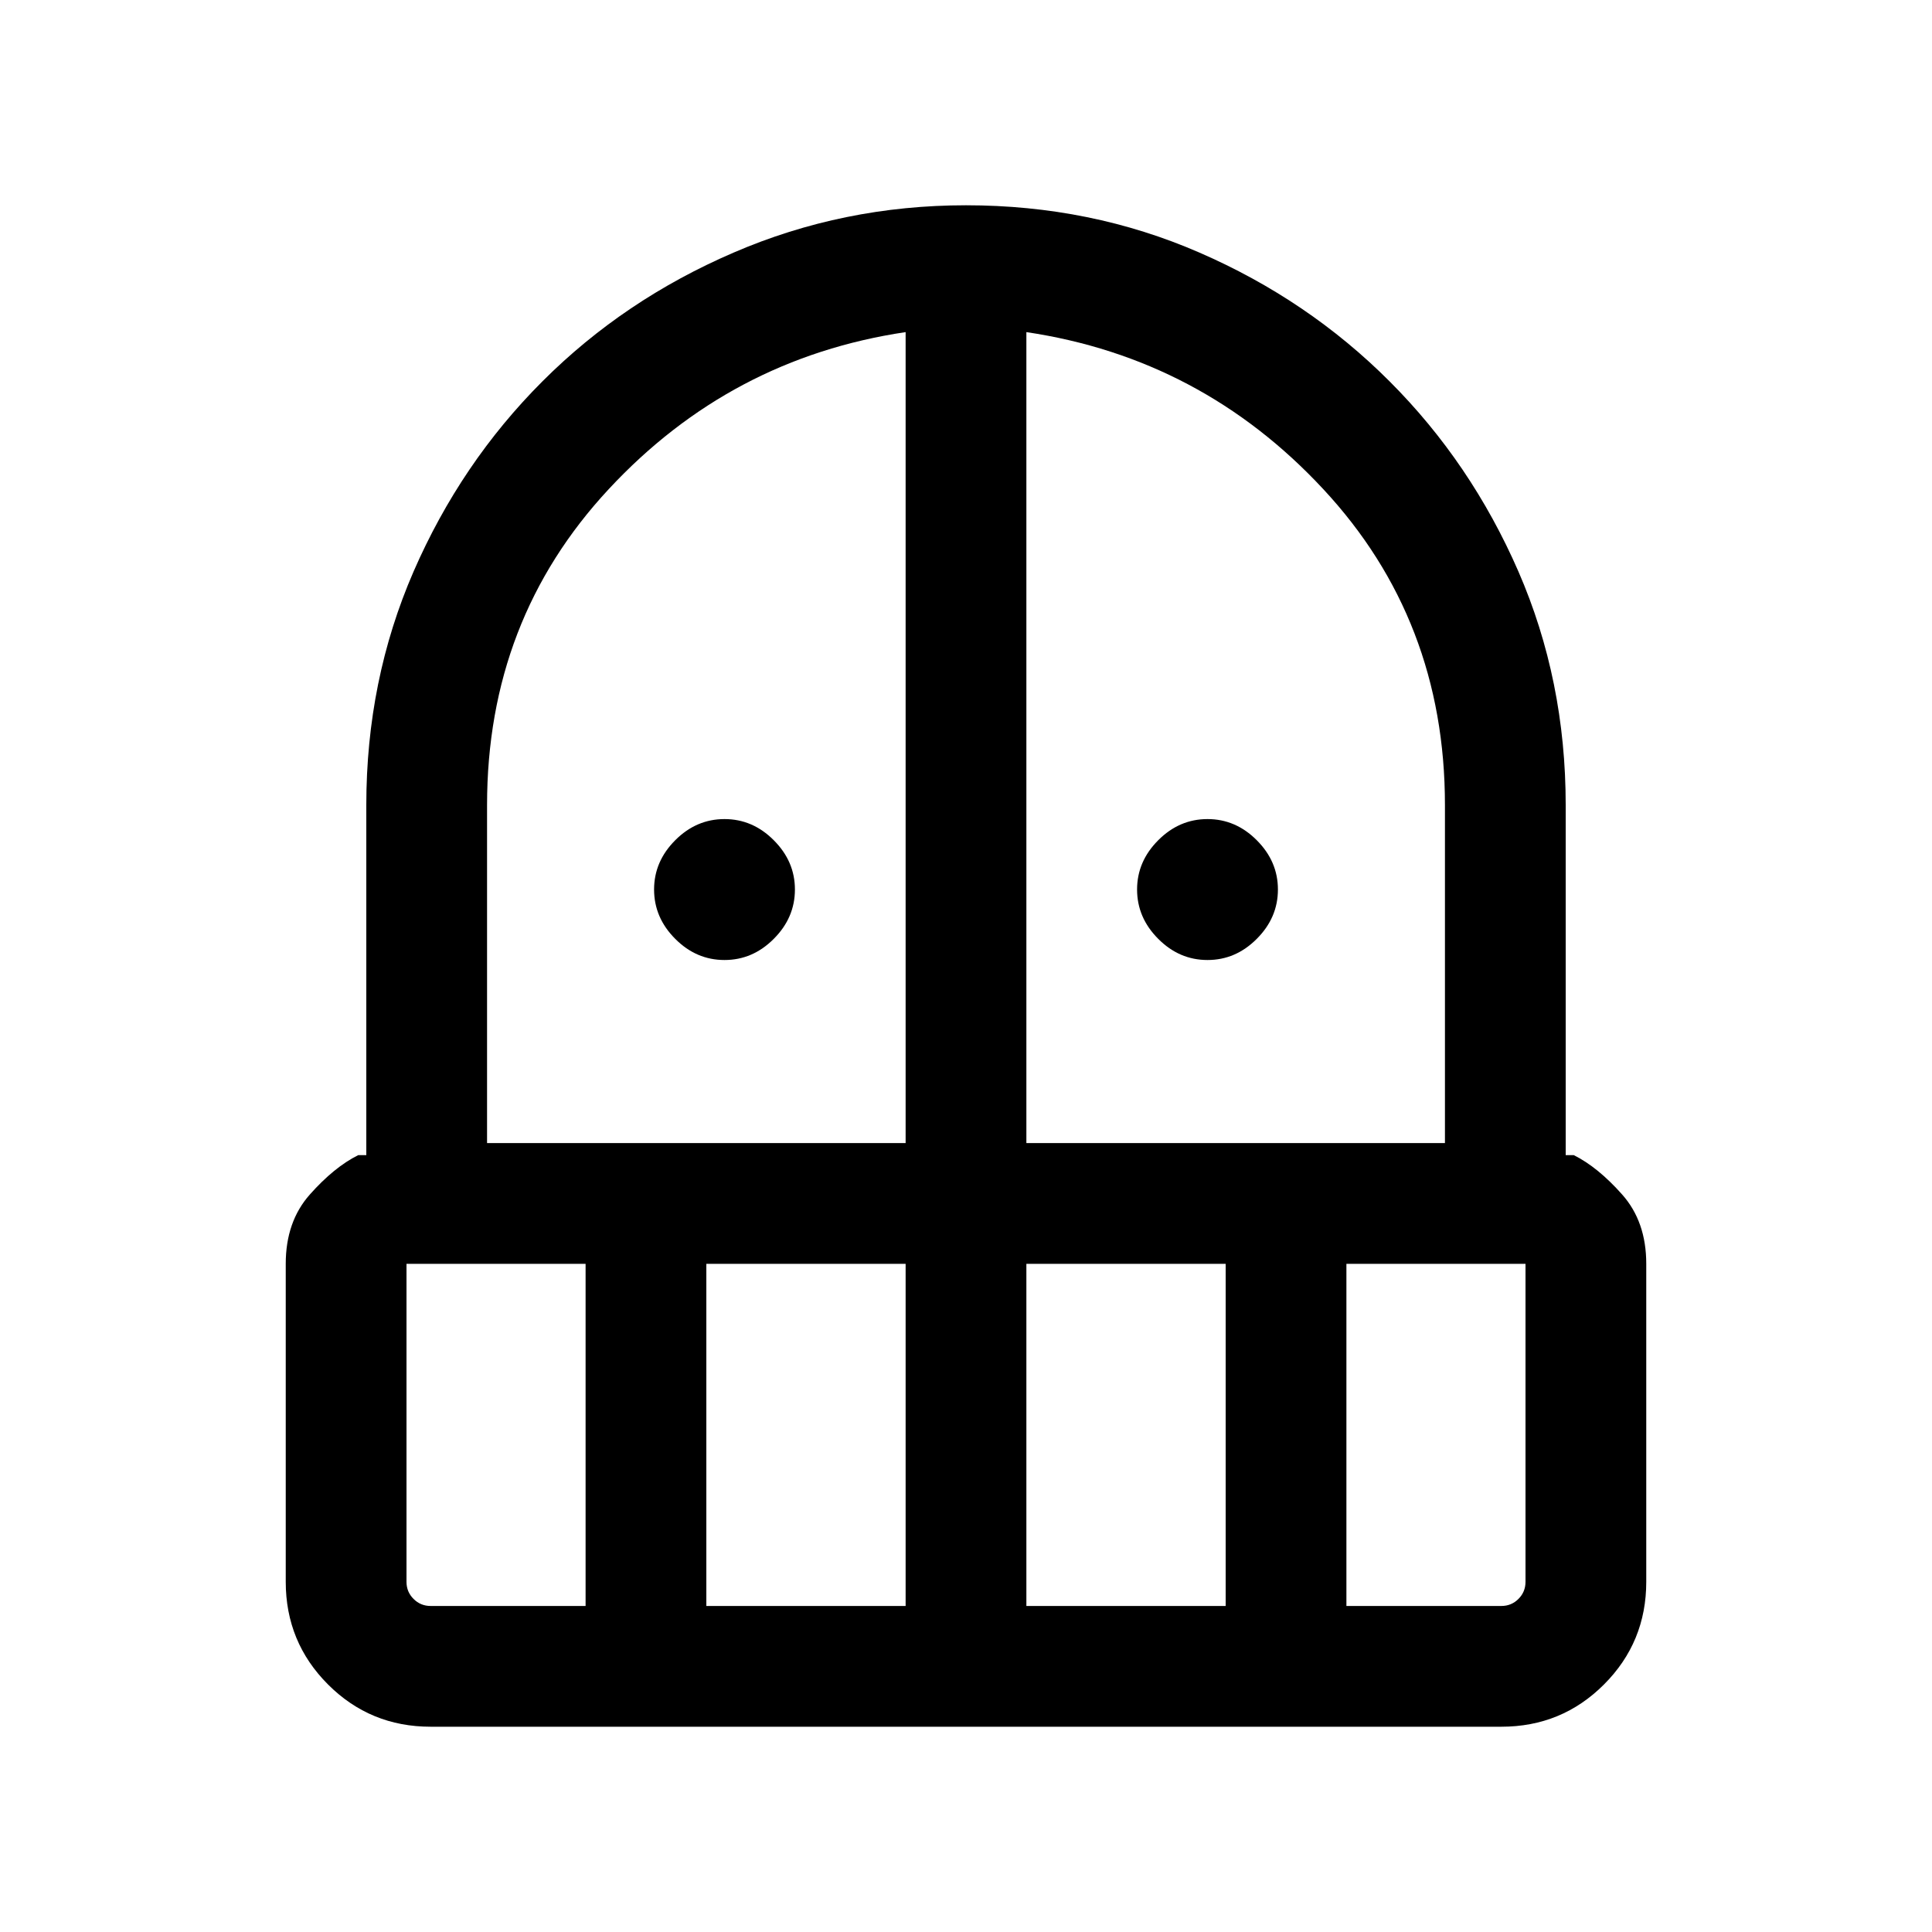 <svg xmlns="http://www.w3.org/2000/svg" height="20" width="20"><path d="M7.5 9.938q-.292 0-.51-.219-.219-.219-.219-.511 0-.291.219-.51.218-.219.51-.219.292 0 .51.219.219.219.219.51 0 .292-.219.511-.218.219-.51.219Zm5 0q-.292 0-.51-.219-.219-.219-.219-.511 0-.291.219-.51.218-.219.51-.219.292 0 .51.219.219.219.219.51 0 .292-.219.511-.218.219-.51.219Zm-8.042 7.937q-.625 0-1.062-.437-.438-.438-.438-1.063v-3.292q0-.437.25-.718.25-.282.5-.407h.084V8.333q0-1.291.489-2.416.49-1.125 1.334-1.969.843-.844 1.979-1.333 1.135-.49 2.406-.49 1.292 0 2.417.49 1.125.489 1.968 1.333.844.844 1.334 1.969.489 1.125.489 2.416v3.625h.084q.25.125.5.407.25.281.25.718v3.292q0 .625-.438 1.063-.437.437-1.062.437Zm-.25-4.792v3.292q0 .104.073.177t.177.073h1.604v-3.542Zm3.104 3.542h2.063v-3.542H7.312Zm-2.27-4.792h4.333V3.438q-1.813.27-3.073 1.625-1.26 1.354-1.26 3.27Zm5.583 0h4.333v-3.5q0-1.916-1.26-3.27-1.26-1.355-3.073-1.625Zm0 4.792h2.063v-3.542h-2.063Zm3.313 0h1.604q.104 0 .177-.073t.073-.177v-3.292h-1.854Z"/></svg>